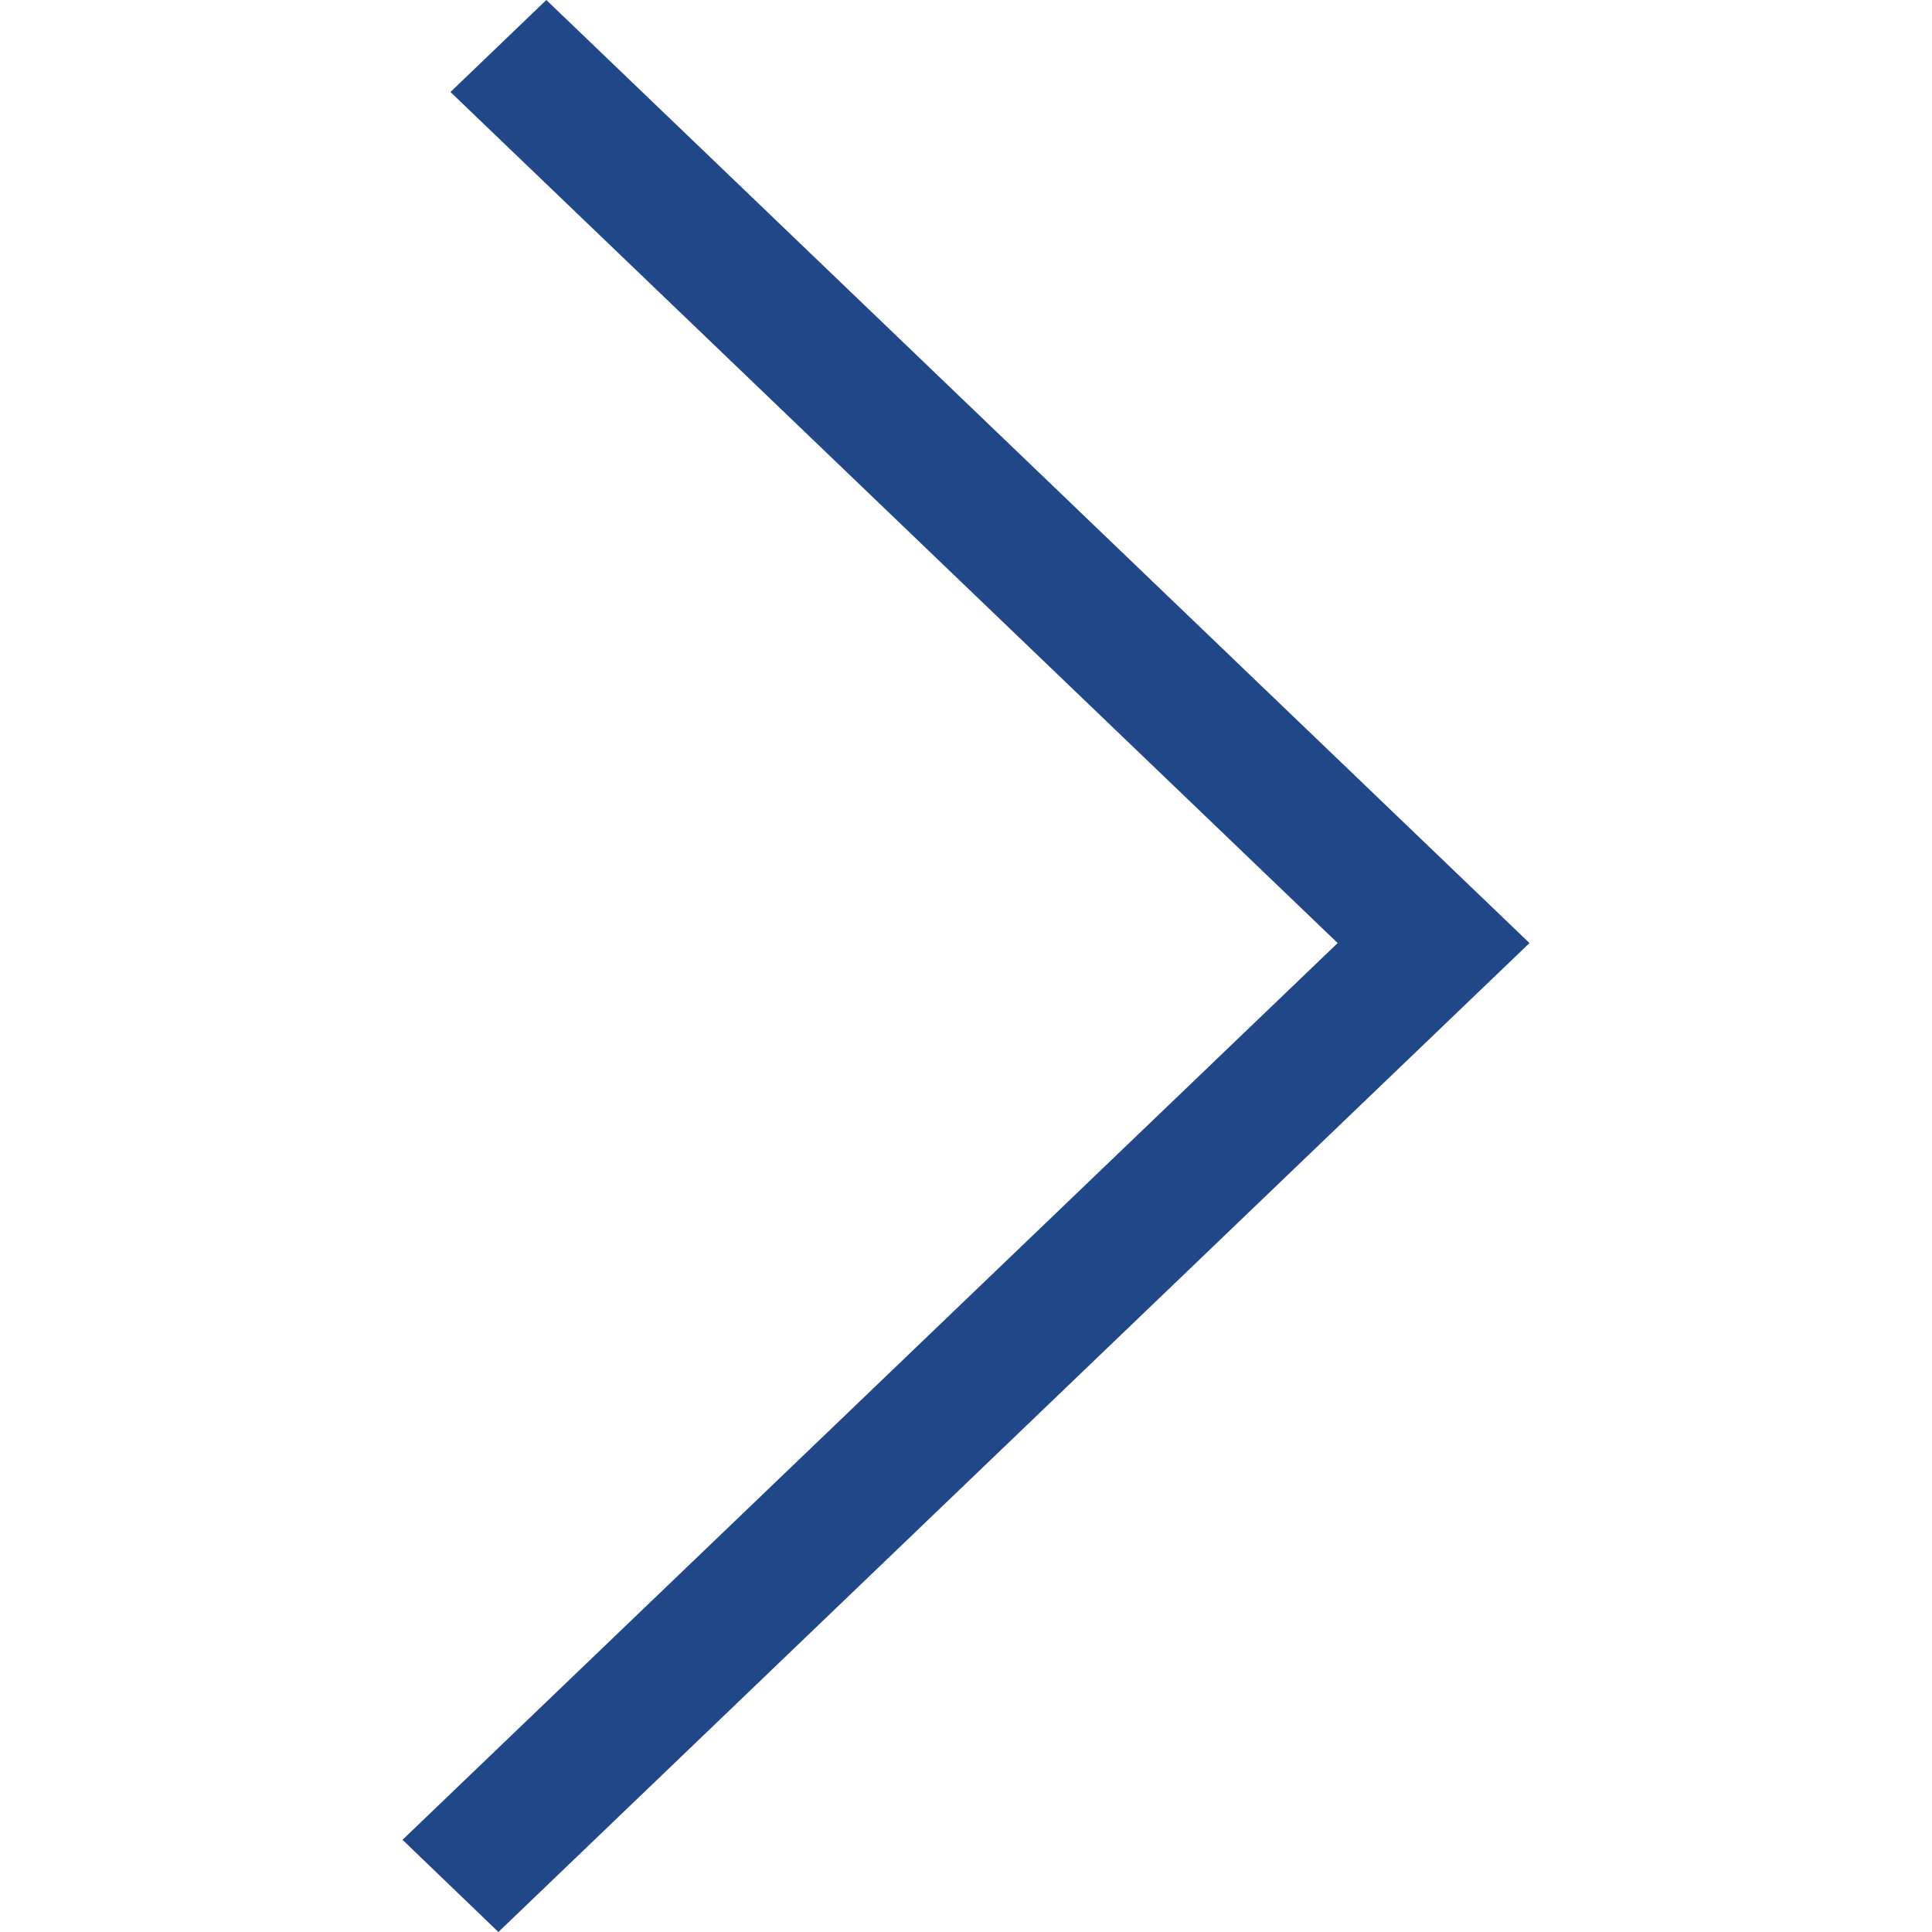 <svg width="32" height="32" viewBox="0 0 32 32" fill="none" xmlns="http://www.w3.org/2000/svg">
<path d="M8.255 32L6.667 30.473L22.156 15.62L7.461 1.524L9.049 0L25.333 15.62L8.255 32Z" fill="#204788"/>
</svg>
